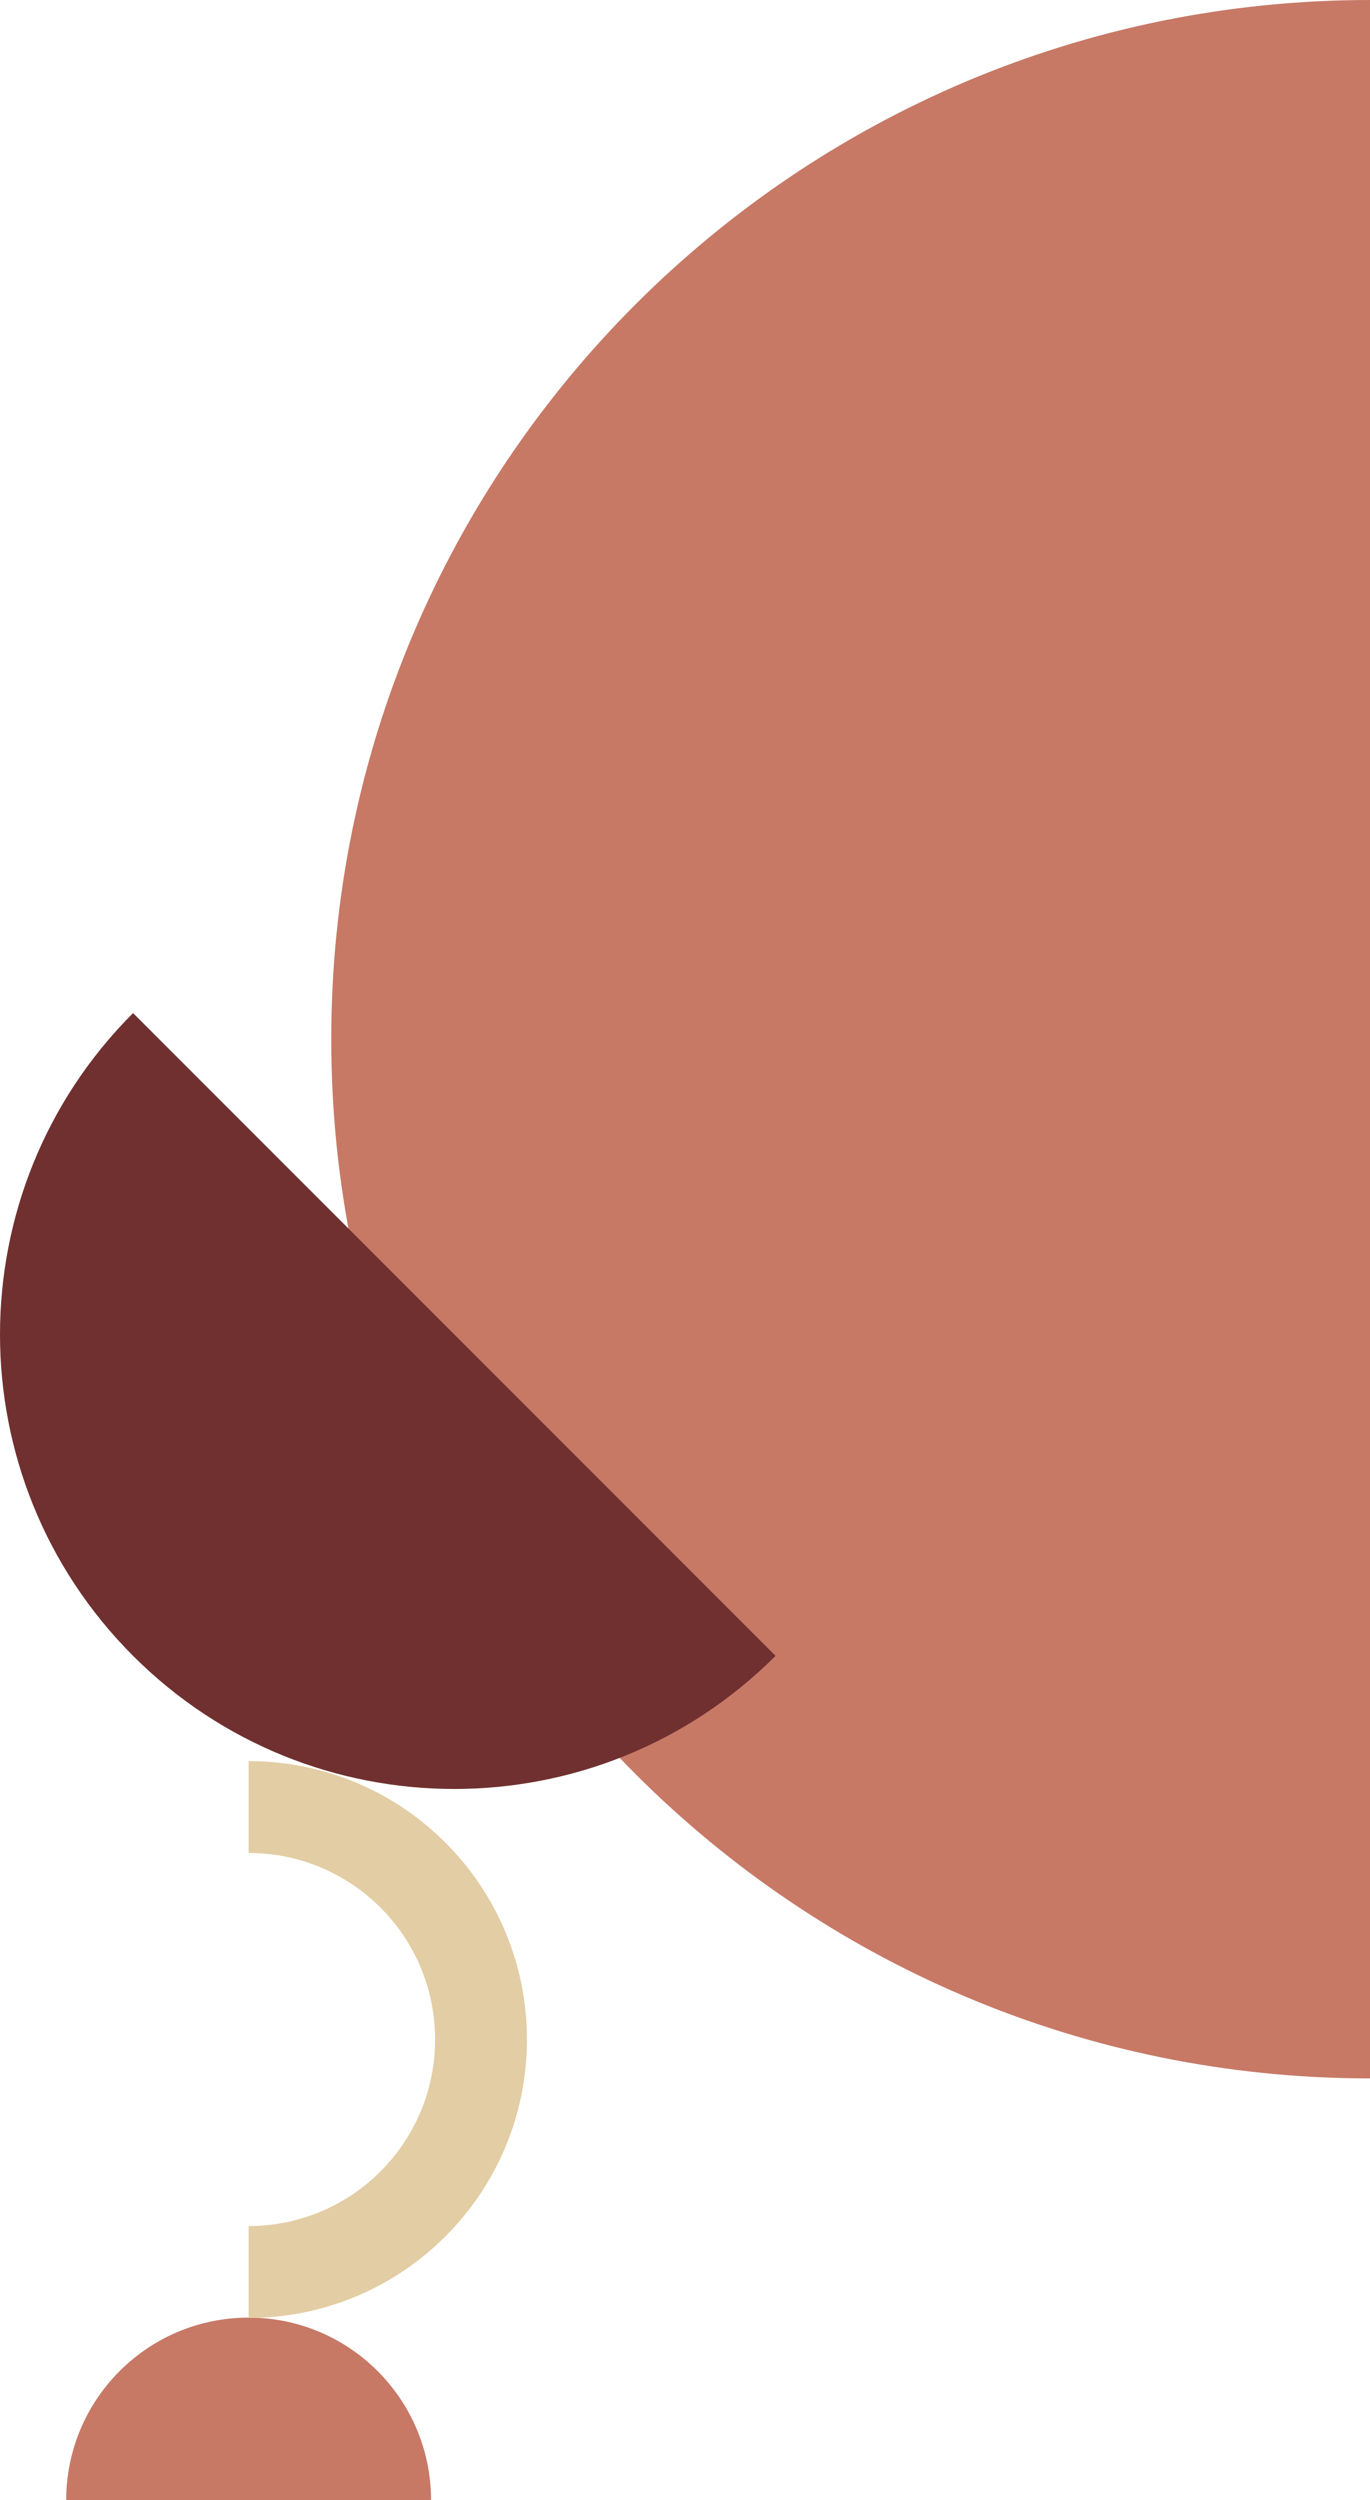 <?xml version="1.0" encoding="iso-8859-1"?>
<!-- Generator: Adobe Illustrator 16.0.0, SVG Export Plug-In . SVG Version: 6.00 Build 0)  -->
<!DOCTYPE svg PUBLIC "-//W3C//DTD SVG 1.1//EN" "http://www.w3.org/Graphics/SVG/1.1/DTD/svg11.dtd">
<svg version="1.1" xmlns="http://www.w3.org/2000/svg" xmlns:xlink="http://www.w3.org/1999/xlink" x="0px" y="0px"
	 width="328.182px" height="598.629px" viewBox="0 0 328.182 598.629" style="enable-background:new 0 0 328.182 598.629;"
	 xml:space="preserve">
<g id="browL">
	<path style="fill:#C77966;" d="M328.182,497.66V0C190.757,0.004,79.35,111.408,79.35,248.831
		C79.35,386.255,190.755,497.66,328.182,497.66z"/>
	<path style="fill:#703030;" d="M31.876,396.479c42.5,42.502,111.408,42.502,153.908,0L31.875,242.57
		C-10.625,285.07-10.625,353.977,31.876,396.479z"/>
	<path style="fill:#C77966;" d="M15.863,598.628l87.392,0.001c-0.001-24.133-19.564-43.696-43.696-43.696
		C35.425,554.933,15.863,574.496,15.863,598.628z"/>
	<path style="fill:#E3CDA4;" d="M59.559,421.678v22c24.669,0,44.667,19.998,44.667,44.666s-19.998,44.667-44.667,44.667v22
		c36.819,0,66.667-29.849,66.667-66.667S96.378,421.678,59.559,421.678z"/>
</g>
<g id="Layer_1">
</g>
</svg>

